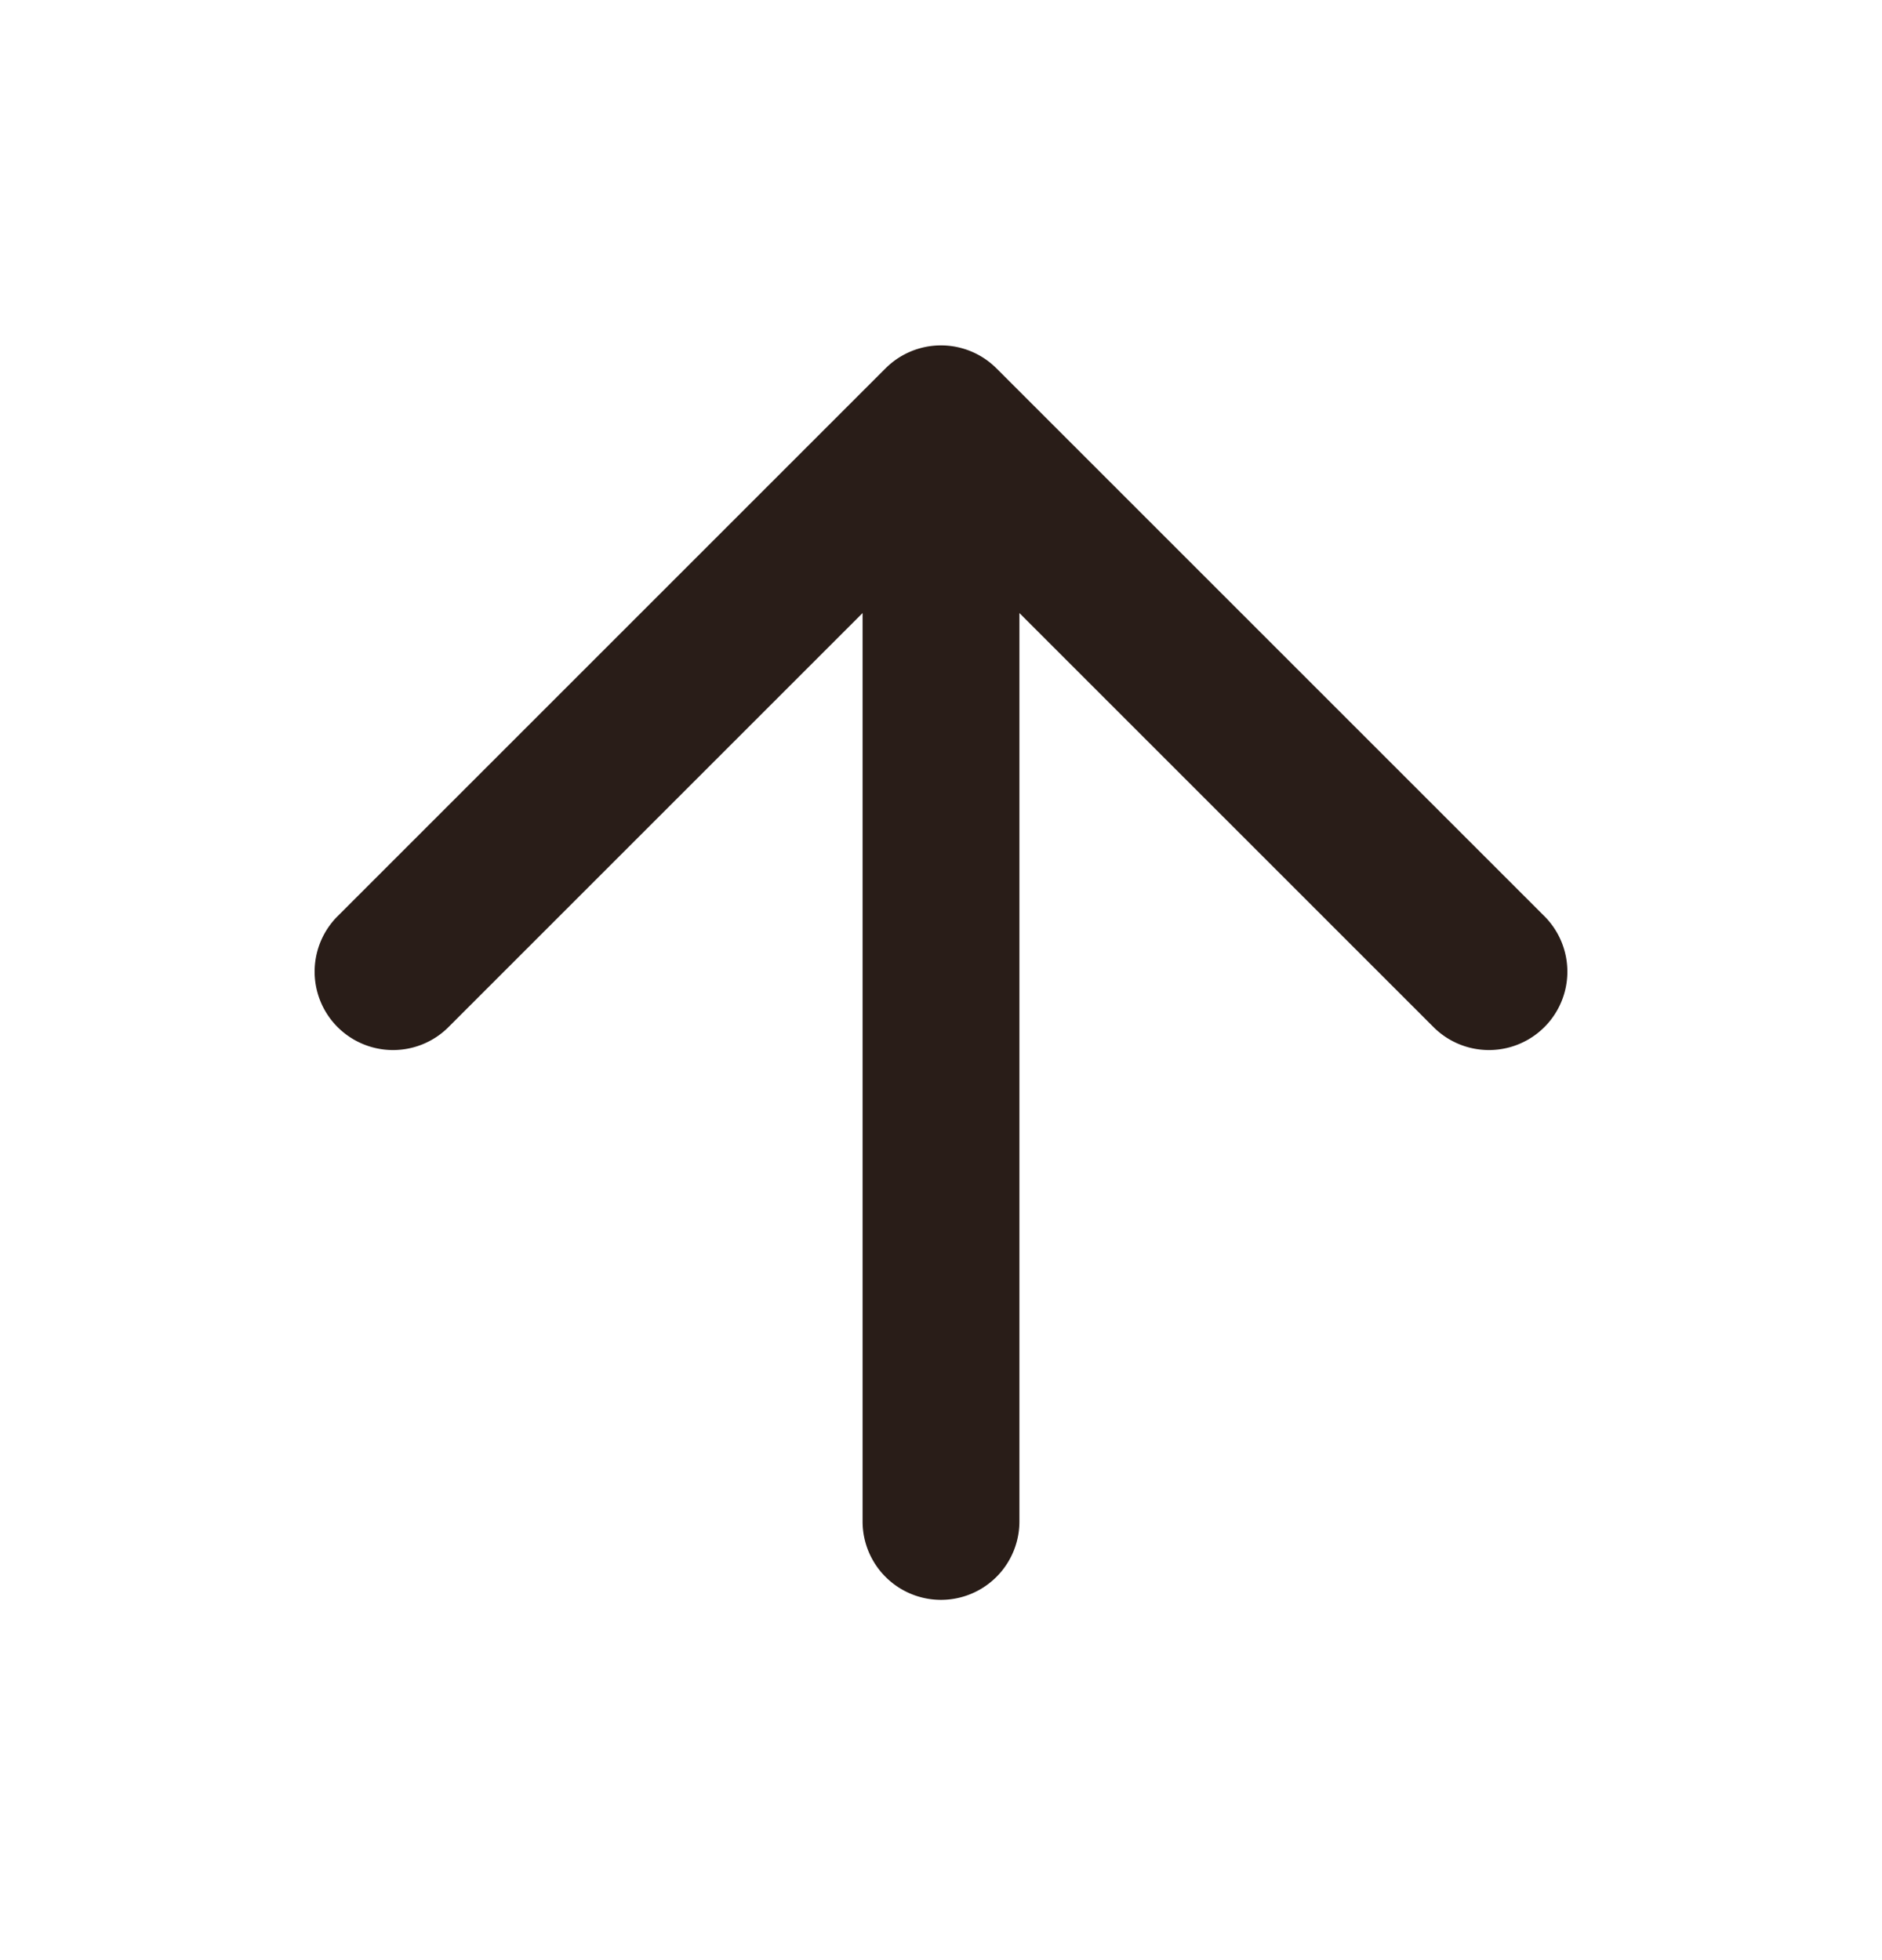 <svg xmlns="http://www.w3.org/2000/svg" width="24" height="25" fill="none"><path fill="#291D18" d="M11.293 4.698a1 1 0 0 1 1.414 0l7 7a1 1 0 0 1-1.414 1.414L13 7.819v11.586a1 1 0 1 1-2 0V7.819l-5.293 5.293a1 1 0 0 1-1.414-1.414z"/></svg>